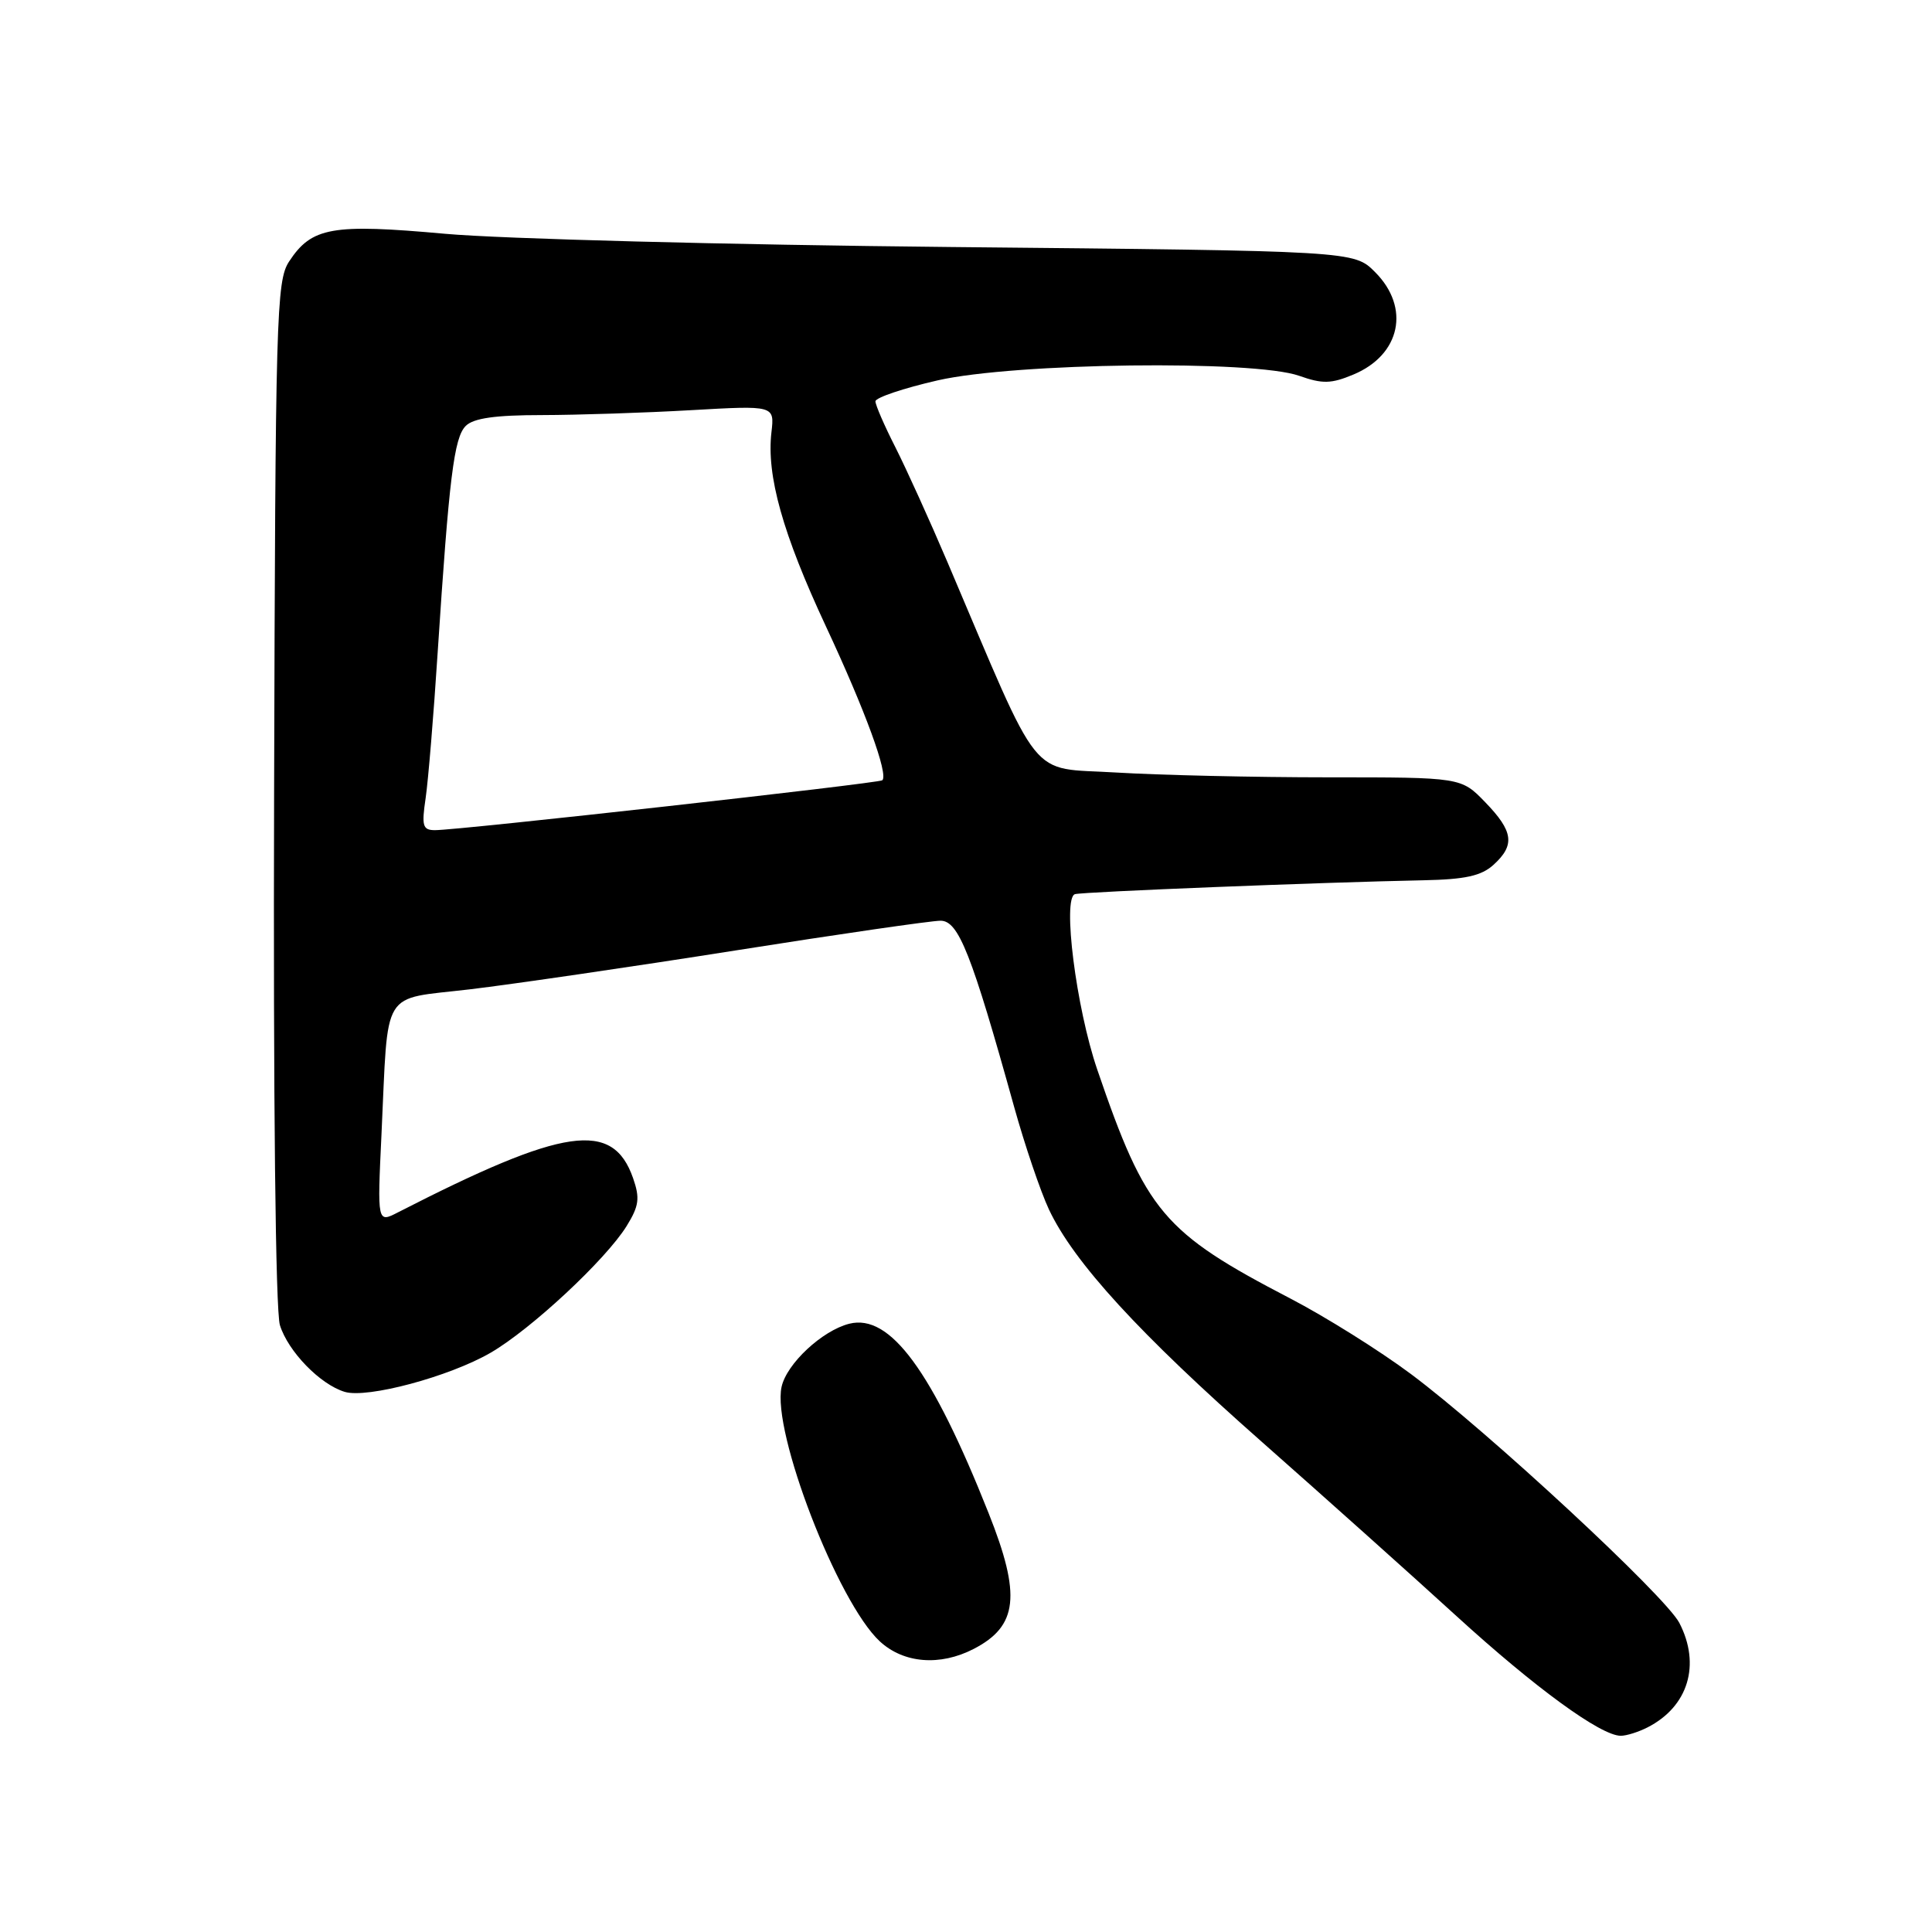 <?xml version="1.0" encoding="UTF-8" standalone="no"?>
<!DOCTYPE svg PUBLIC "-//W3C//DTD SVG 1.1//EN" "http://www.w3.org/Graphics/SVG/1.1/DTD/svg11.dtd" >
<svg xmlns="http://www.w3.org/2000/svg" xmlns:xlink="http://www.w3.org/1999/xlink" version="1.1" viewBox="0 0 256 256">
 <g >
 <path fill="currentColor"
d=" M 218.32 228.88 C 223.70 226.13 225.39 220.58 222.52 215.04 C 220.69 211.50 197.14 189.66 186.96 182.07 C 182.82 178.98 175.62 174.47 170.96 172.05 C 154.13 163.30 151.84 160.59 145.39 141.72 C 142.59 133.54 140.75 118.98 142.44 118.48 C 143.50 118.17 175.17 116.91 188.64 116.64 C 194.13 116.53 196.28 116.06 197.89 114.60 C 200.78 111.98 200.54 110.16 196.80 106.30 C 193.61 103.00 193.61 103.00 175.96 103.00 C 166.25 103.00 153.60 102.71 147.84 102.36 C 136.12 101.64 138.21 104.25 125.55 74.50 C 123.21 69.00 120.10 62.15 118.65 59.28 C 117.19 56.41 116.00 53.67 116.00 53.18 C 116.00 52.69 119.71 51.44 124.25 50.40 C 134.48 48.07 166.15 47.67 172.16 49.80 C 175.24 50.89 176.39 50.86 179.33 49.63 C 185.59 47.02 186.91 40.76 182.20 36.05 C 179.41 33.25 179.41 33.25 125.95 32.73 C 96.55 32.44 66.42 31.65 59.00 30.98 C 43.96 29.62 41.30 30.09 38.30 34.66 C 36.62 37.24 36.49 41.75 36.32 104.96 C 36.20 145.76 36.51 173.72 37.09 175.59 C 38.17 179.07 42.42 183.45 45.68 184.43 C 48.66 185.33 59.52 182.42 65.00 179.25 C 70.37 176.14 80.27 166.91 83.03 162.46 C 84.68 159.79 84.81 158.77 83.89 156.12 C 81.20 148.41 74.80 149.34 52.74 160.64 C 49.99 162.06 49.99 162.06 50.55 150.28 C 51.48 130.64 50.34 132.51 62.27 131.09 C 67.89 130.42 83.73 128.11 97.46 125.94 C 111.18 123.77 123.41 122.00 124.63 122.00 C 127.01 122.00 128.73 126.35 134.39 146.71 C 135.80 151.77 137.87 157.87 138.99 160.26 C 142.28 167.26 151.00 176.77 167.24 191.09 C 175.60 198.47 187.18 208.83 192.97 214.12 C 203.41 223.65 212.12 230.00 214.76 230.00 C 215.52 230.00 217.11 229.50 218.32 228.88 Z  M 129.02 218.49 C 134.88 215.46 135.33 211.39 131.00 200.51 C 123.49 181.59 117.94 174.05 112.54 175.40 C 108.95 176.30 104.22 180.71 103.56 183.78 C 102.27 189.71 111.00 212.31 116.57 217.48 C 119.73 220.41 124.55 220.80 129.02 218.49 Z  M 56.40 105.75 C 56.74 103.41 57.46 94.75 57.99 86.50 C 59.51 63.23 60.16 57.99 61.71 56.44 C 62.73 55.41 65.62 55.00 71.82 55.00 C 76.59 54.99 85.48 54.70 91.57 54.35 C 102.63 53.72 102.63 53.72 102.22 57.28 C 101.55 63.02 103.71 70.72 109.44 83.00 C 114.65 94.15 117.75 102.62 116.91 103.39 C 116.47 103.79 60.74 110.01 57.64 110.00 C 56.01 110.00 55.85 109.45 56.40 105.75 Z "/>
</g>
</svg>